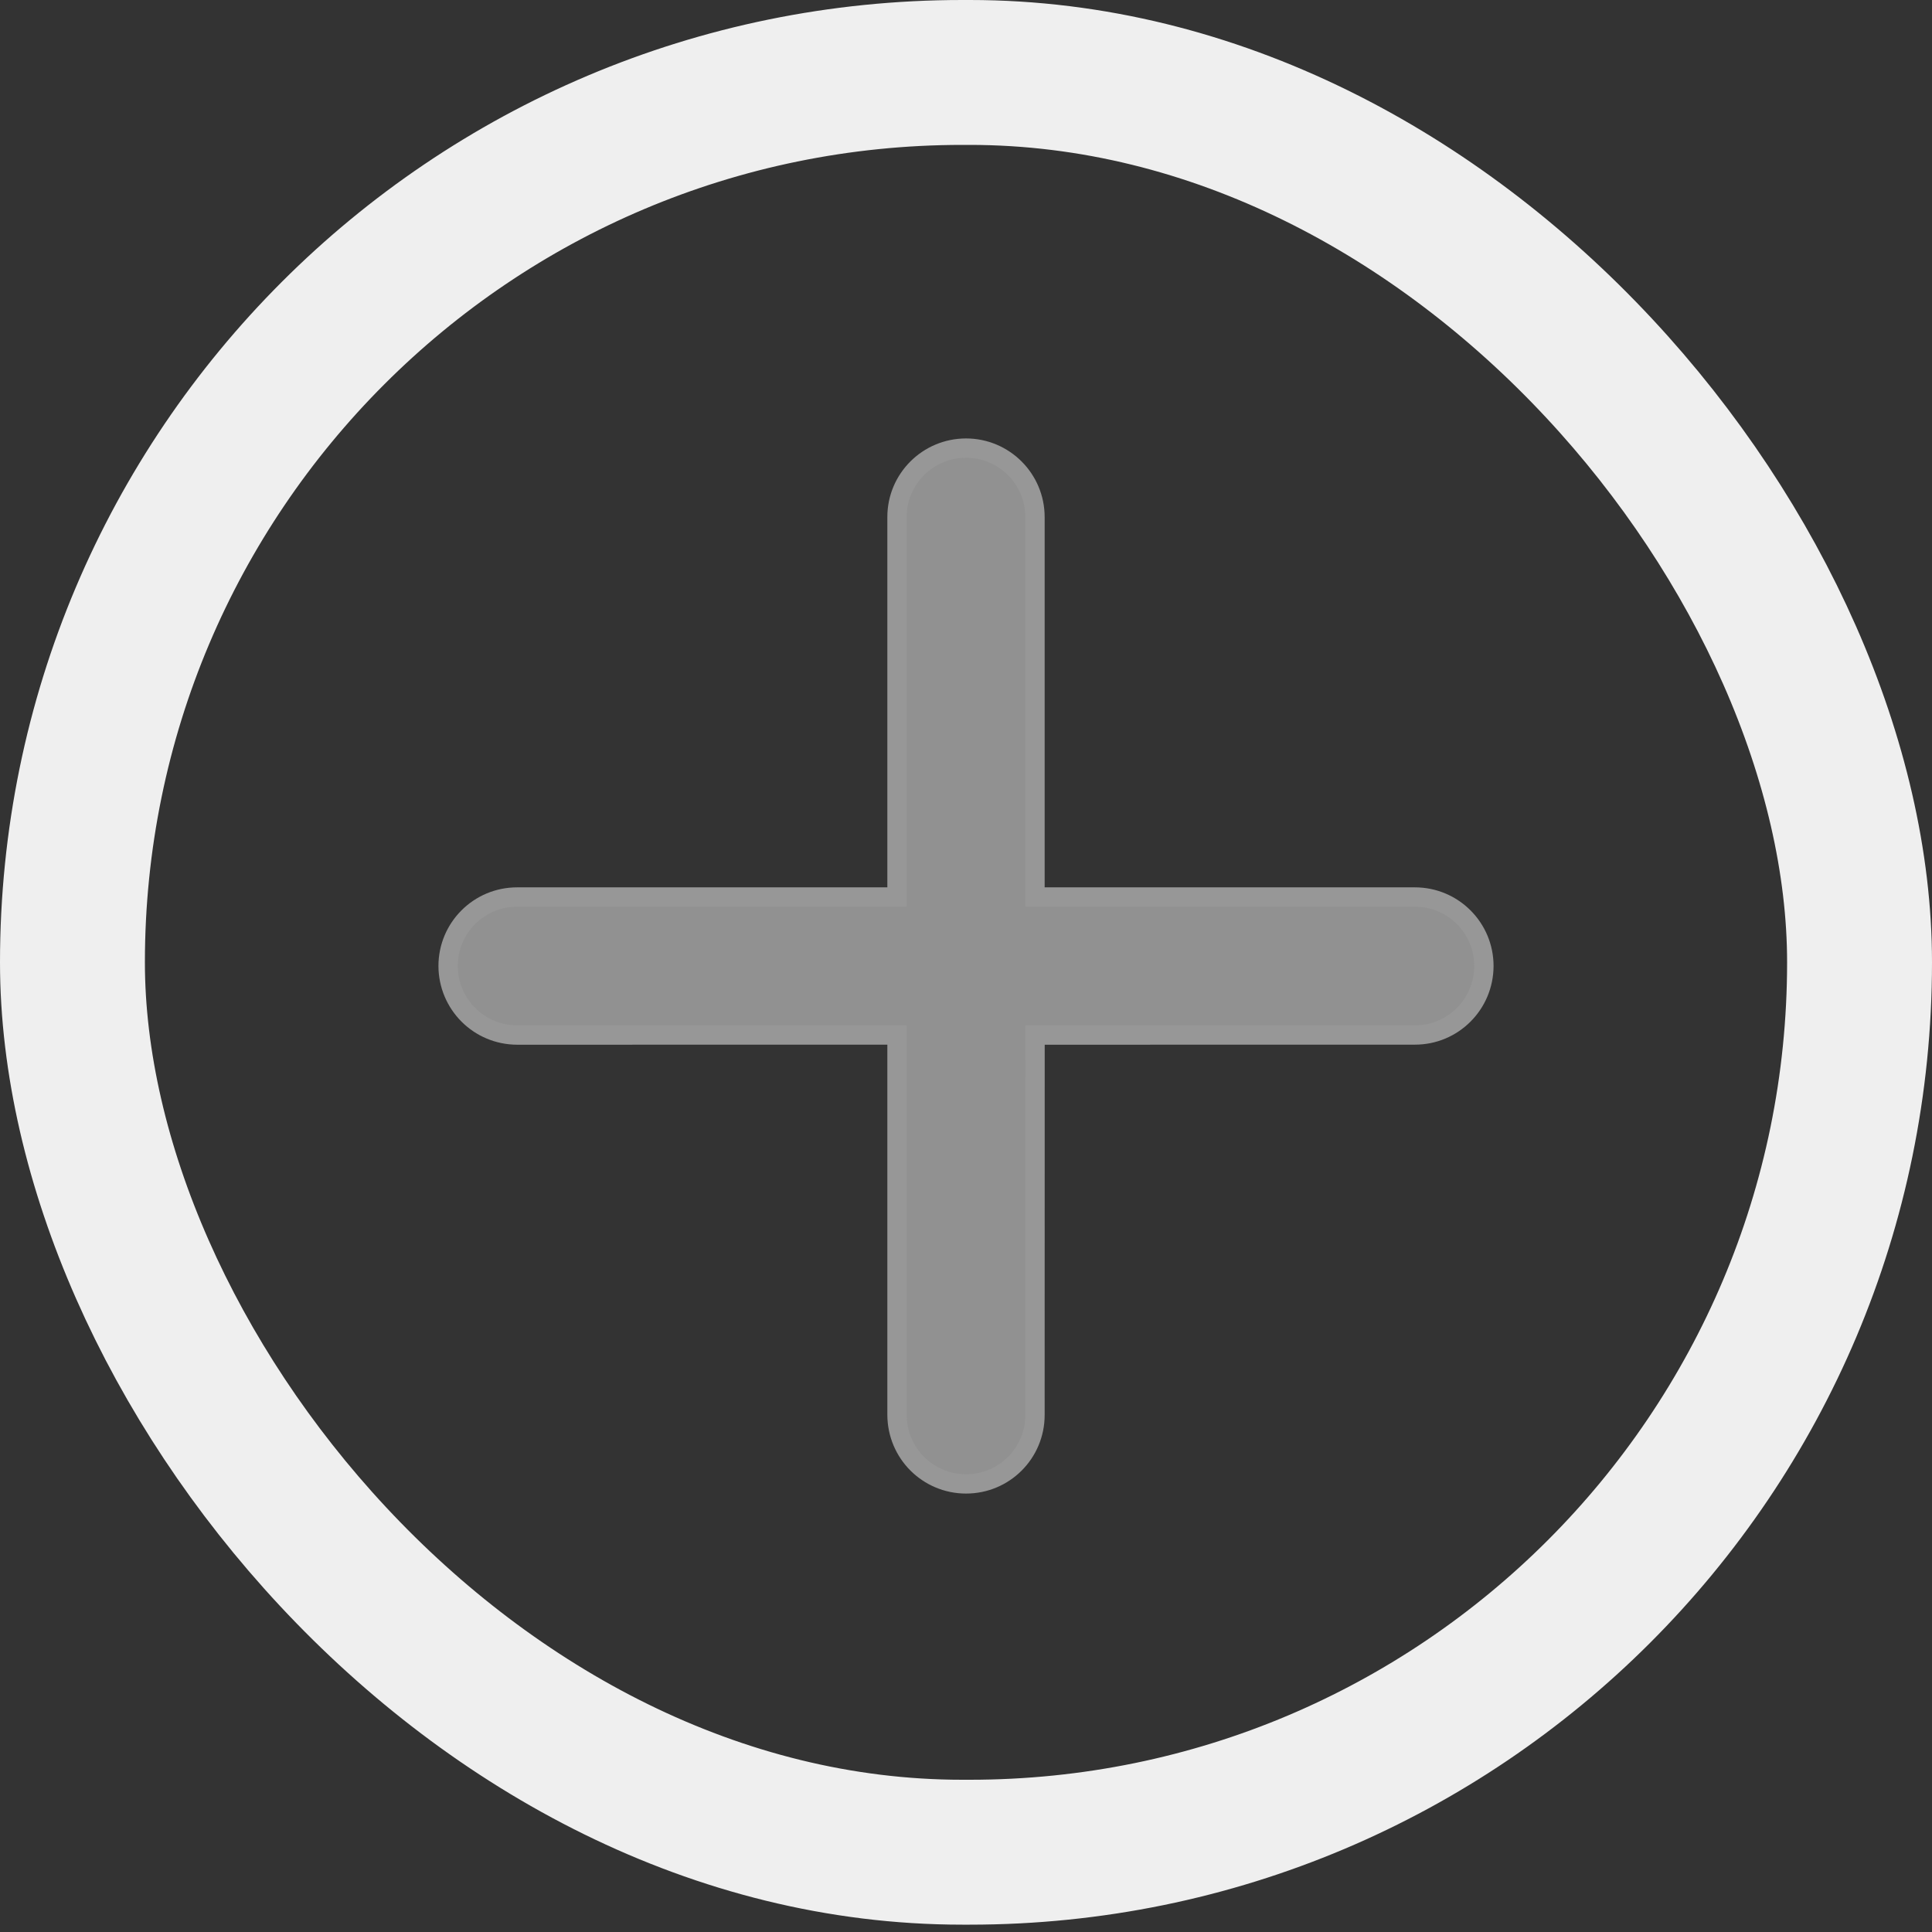 <?xml version="1.0" encoding="UTF-8"?>
<svg width="20px" height="20px" viewBox="0 0 20 20" version="1.1" xmlns="http://www.w3.org/2000/svg" xmlns:xlink="http://www.w3.org/1999/xlink">
    <rect x="0" y="0" width="20" height="20" fill="#333333" stroke="none"/>
    <!-- Generator: Sketch 48.2 (47327) - http://www.bohemiancoding.com/sketch -->
    <title>Icon add@</title>
    <desc>Created with Sketch.</desc>
    <defs></defs>
    <g id="Symbols" stroke="none" stroke-width="1" fill="none" fill-rule="evenodd">
        <g id="Icon-add">
            <g id="Icon-close">
                <rect id="Rectangle-9" stroke="#EFEFEF" stroke-width="1.5" x="0.75" y="0.75" width="18.5" height="18.424" rx="9.212"></rect>
                <path d="M13.791,6.209 C13.512,5.93 13.06,5.93 12.781,6.209 L10,8.99 L7.219,6.209 C6.94,5.93 6.488,5.93 6.209,6.209 C5.93,6.489 5.93,6.941 6.209,7.219 L8.99,10 L6.209,12.781 C5.93,13.06 5.93,13.512 6.209,13.791 C6.349,13.93 6.532,14 6.715,14 C6.898,14 7.08,13.93 7.22,13.791 L10,11.01 L12.781,13.791 C12.921,13.93 13.104,14 13.286,14 C13.469,14 13.652,13.93 13.791,13.791 C14.071,13.512 14.071,13.06 13.791,12.781 L11.011,10 L13.791,7.219 C14.07,6.941 14.07,6.489 13.791,6.209 Z" id="Path" stroke="#979797" stroke-width="0.2" fill="#919191" transform="translate(10, 10) rotate(45) translate(-10, -10) "></path>
            </g>
        </g>
    </g>
</svg>